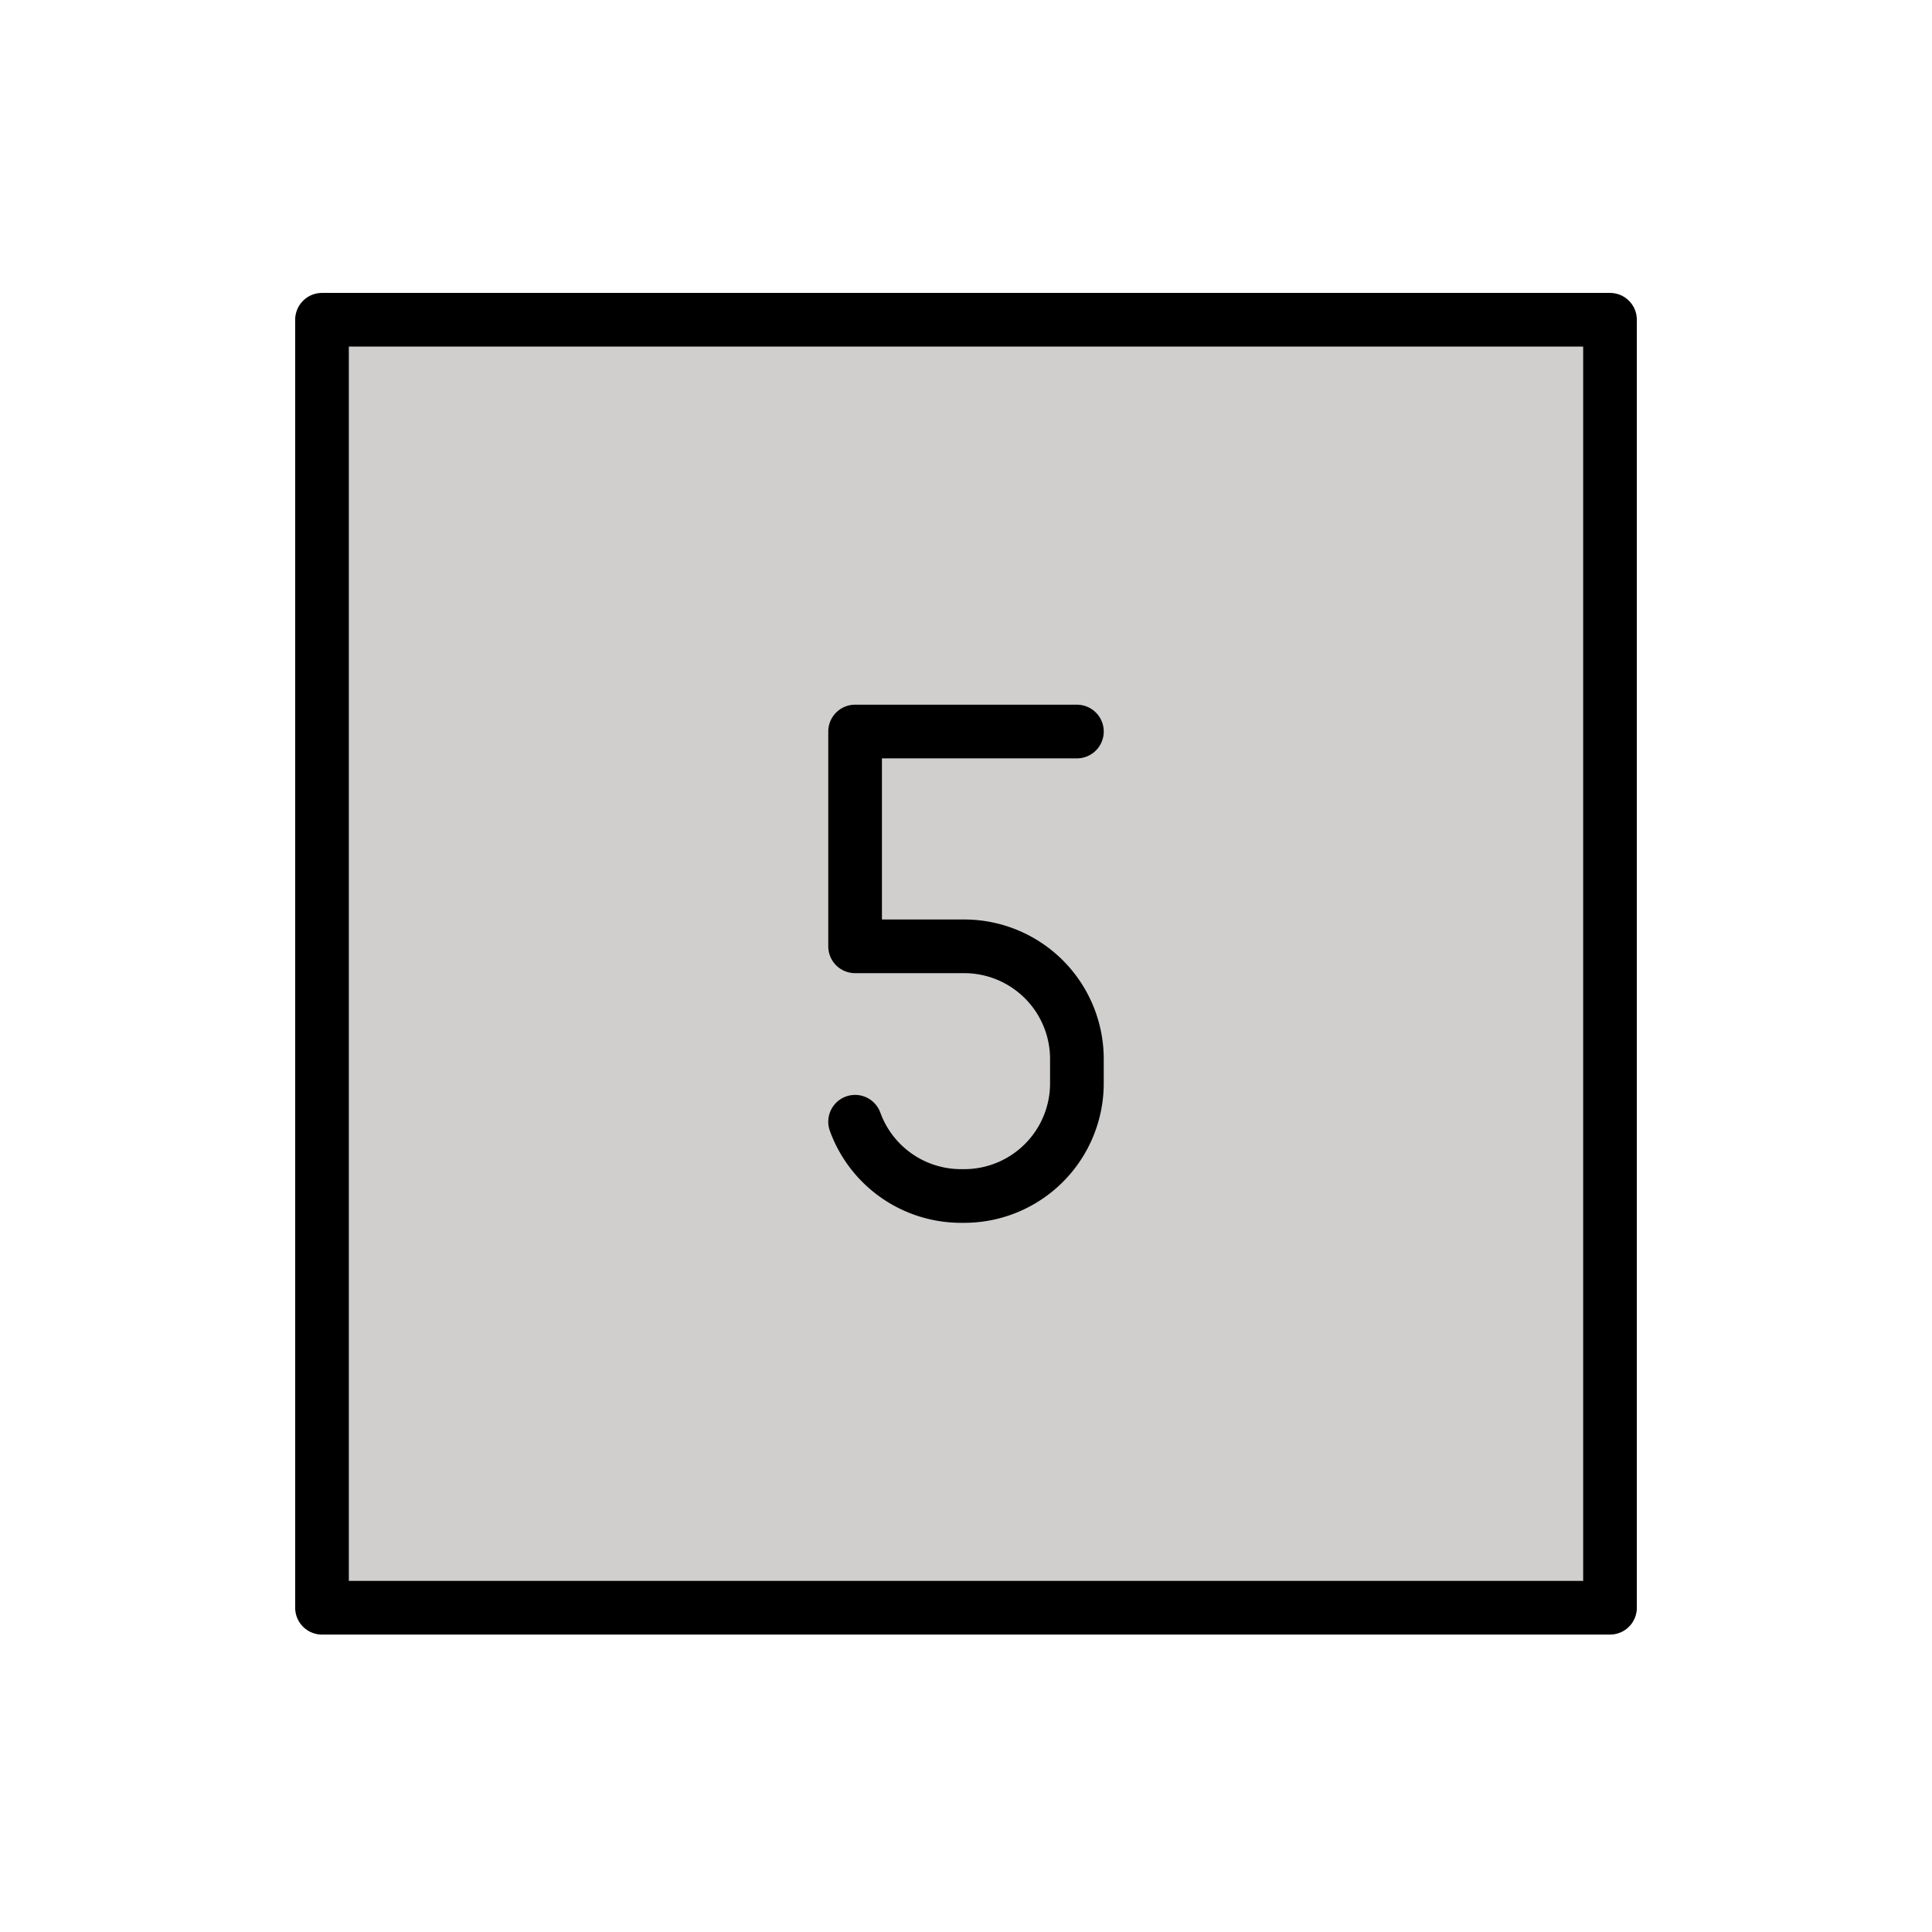 <svg xmlns="http://www.w3.org/2000/svg" width="3em" height="3em" viewBox="0 0 72 72"><path fill="#d0cfce" d="M11.75 12.166h48V60h-48z"/><g fill="none" stroke="#000" stroke-linecap="round" stroke-linejoin="round" stroke-width="2"><path d="M12 11.916h48v48H12z"/><path d="M31.867 41.804a4.2 4.2 0 0 0 3.95 2.767h.115a4.2 4.2 0 0 0 4.201-4.202v-.901a4.2 4.2 0 0 0-4.201-4.201h-4.065v-8.005h8.266"/></g></svg>